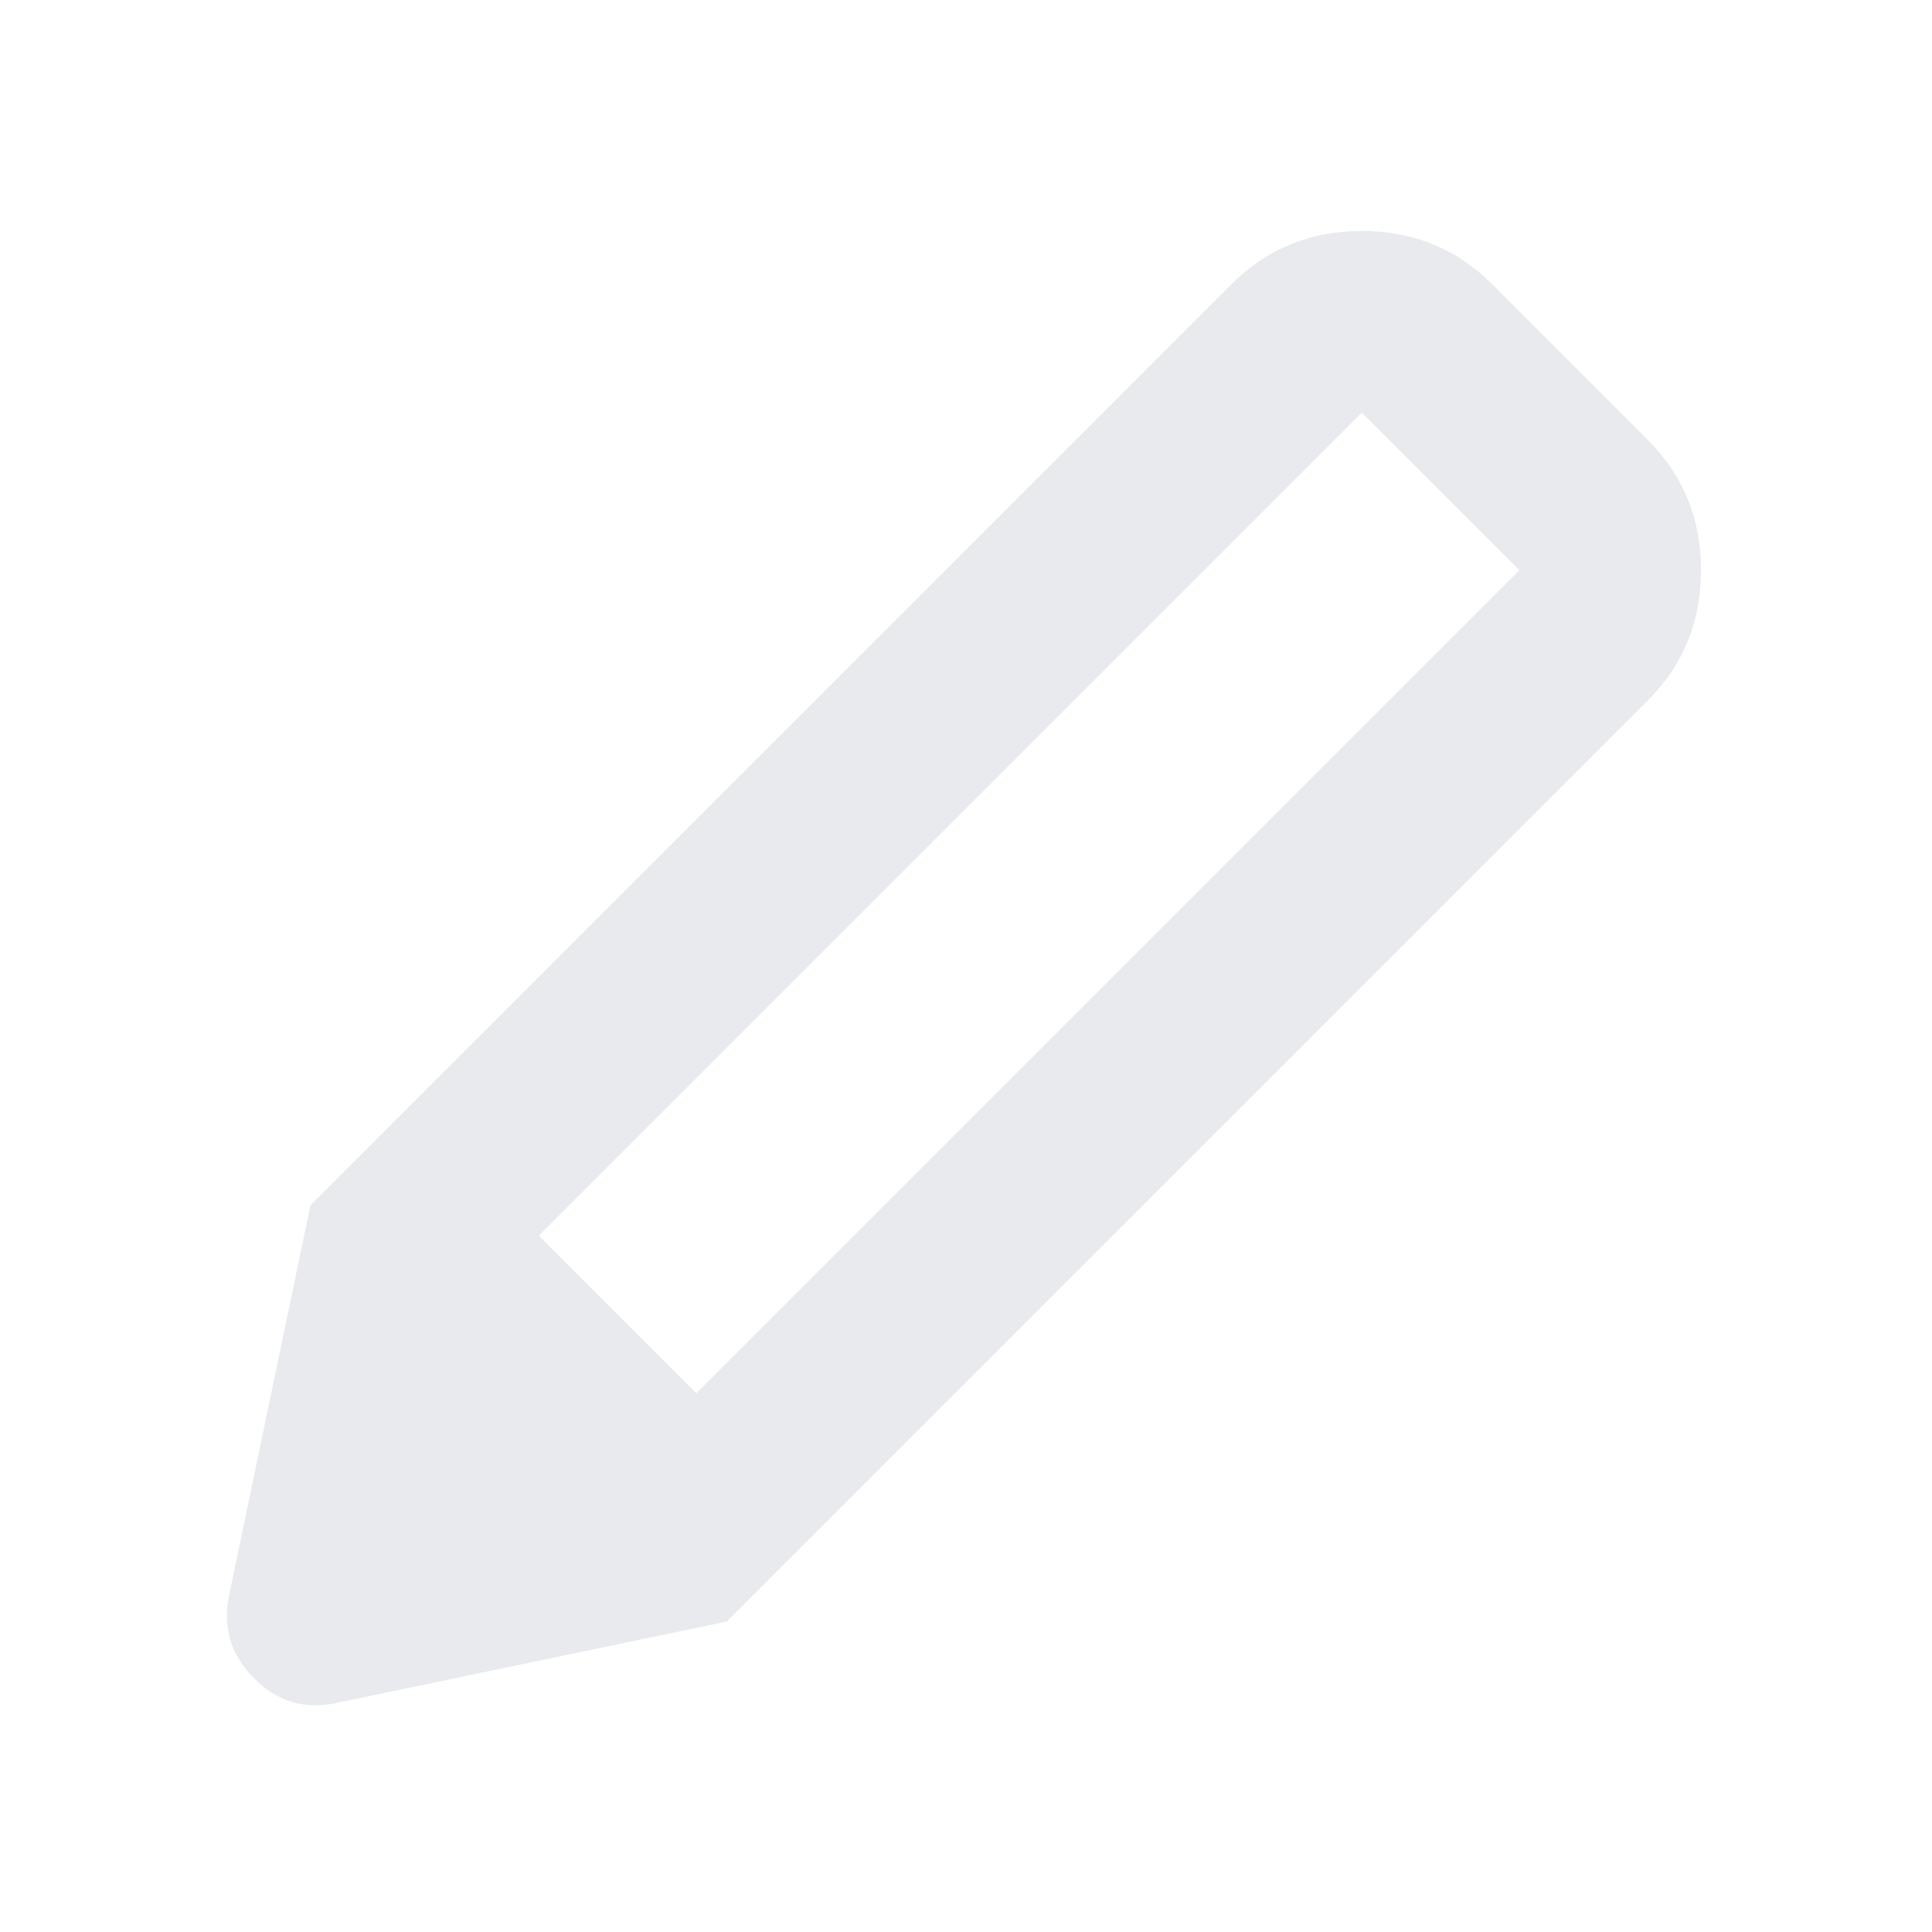 <svg xmlns="http://www.w3.org/2000/svg" height="24px" viewBox="0 -960 960 960" width="24px" fill="#E8EAED"><path d="M168.2-114.02q-24.35 5.72-42-12.06-17.66-17.77-12.18-42.12l40.24-192.91 206.85 206.85-192.91 40.24Zm192.91-40.24L154.26-361.11l457.76-457.76q26.35-26.35 64.65-26.35 38.31 0 64.66 26.35l77.54 77.54q26.35 26.35 26.35 64.66 0 38.3-26.35 64.65L361.11-154.26Zm315.56-600.72L267.7-346l78.3 78.3 408.98-408.97-78.31-78.31Z"/></svg>